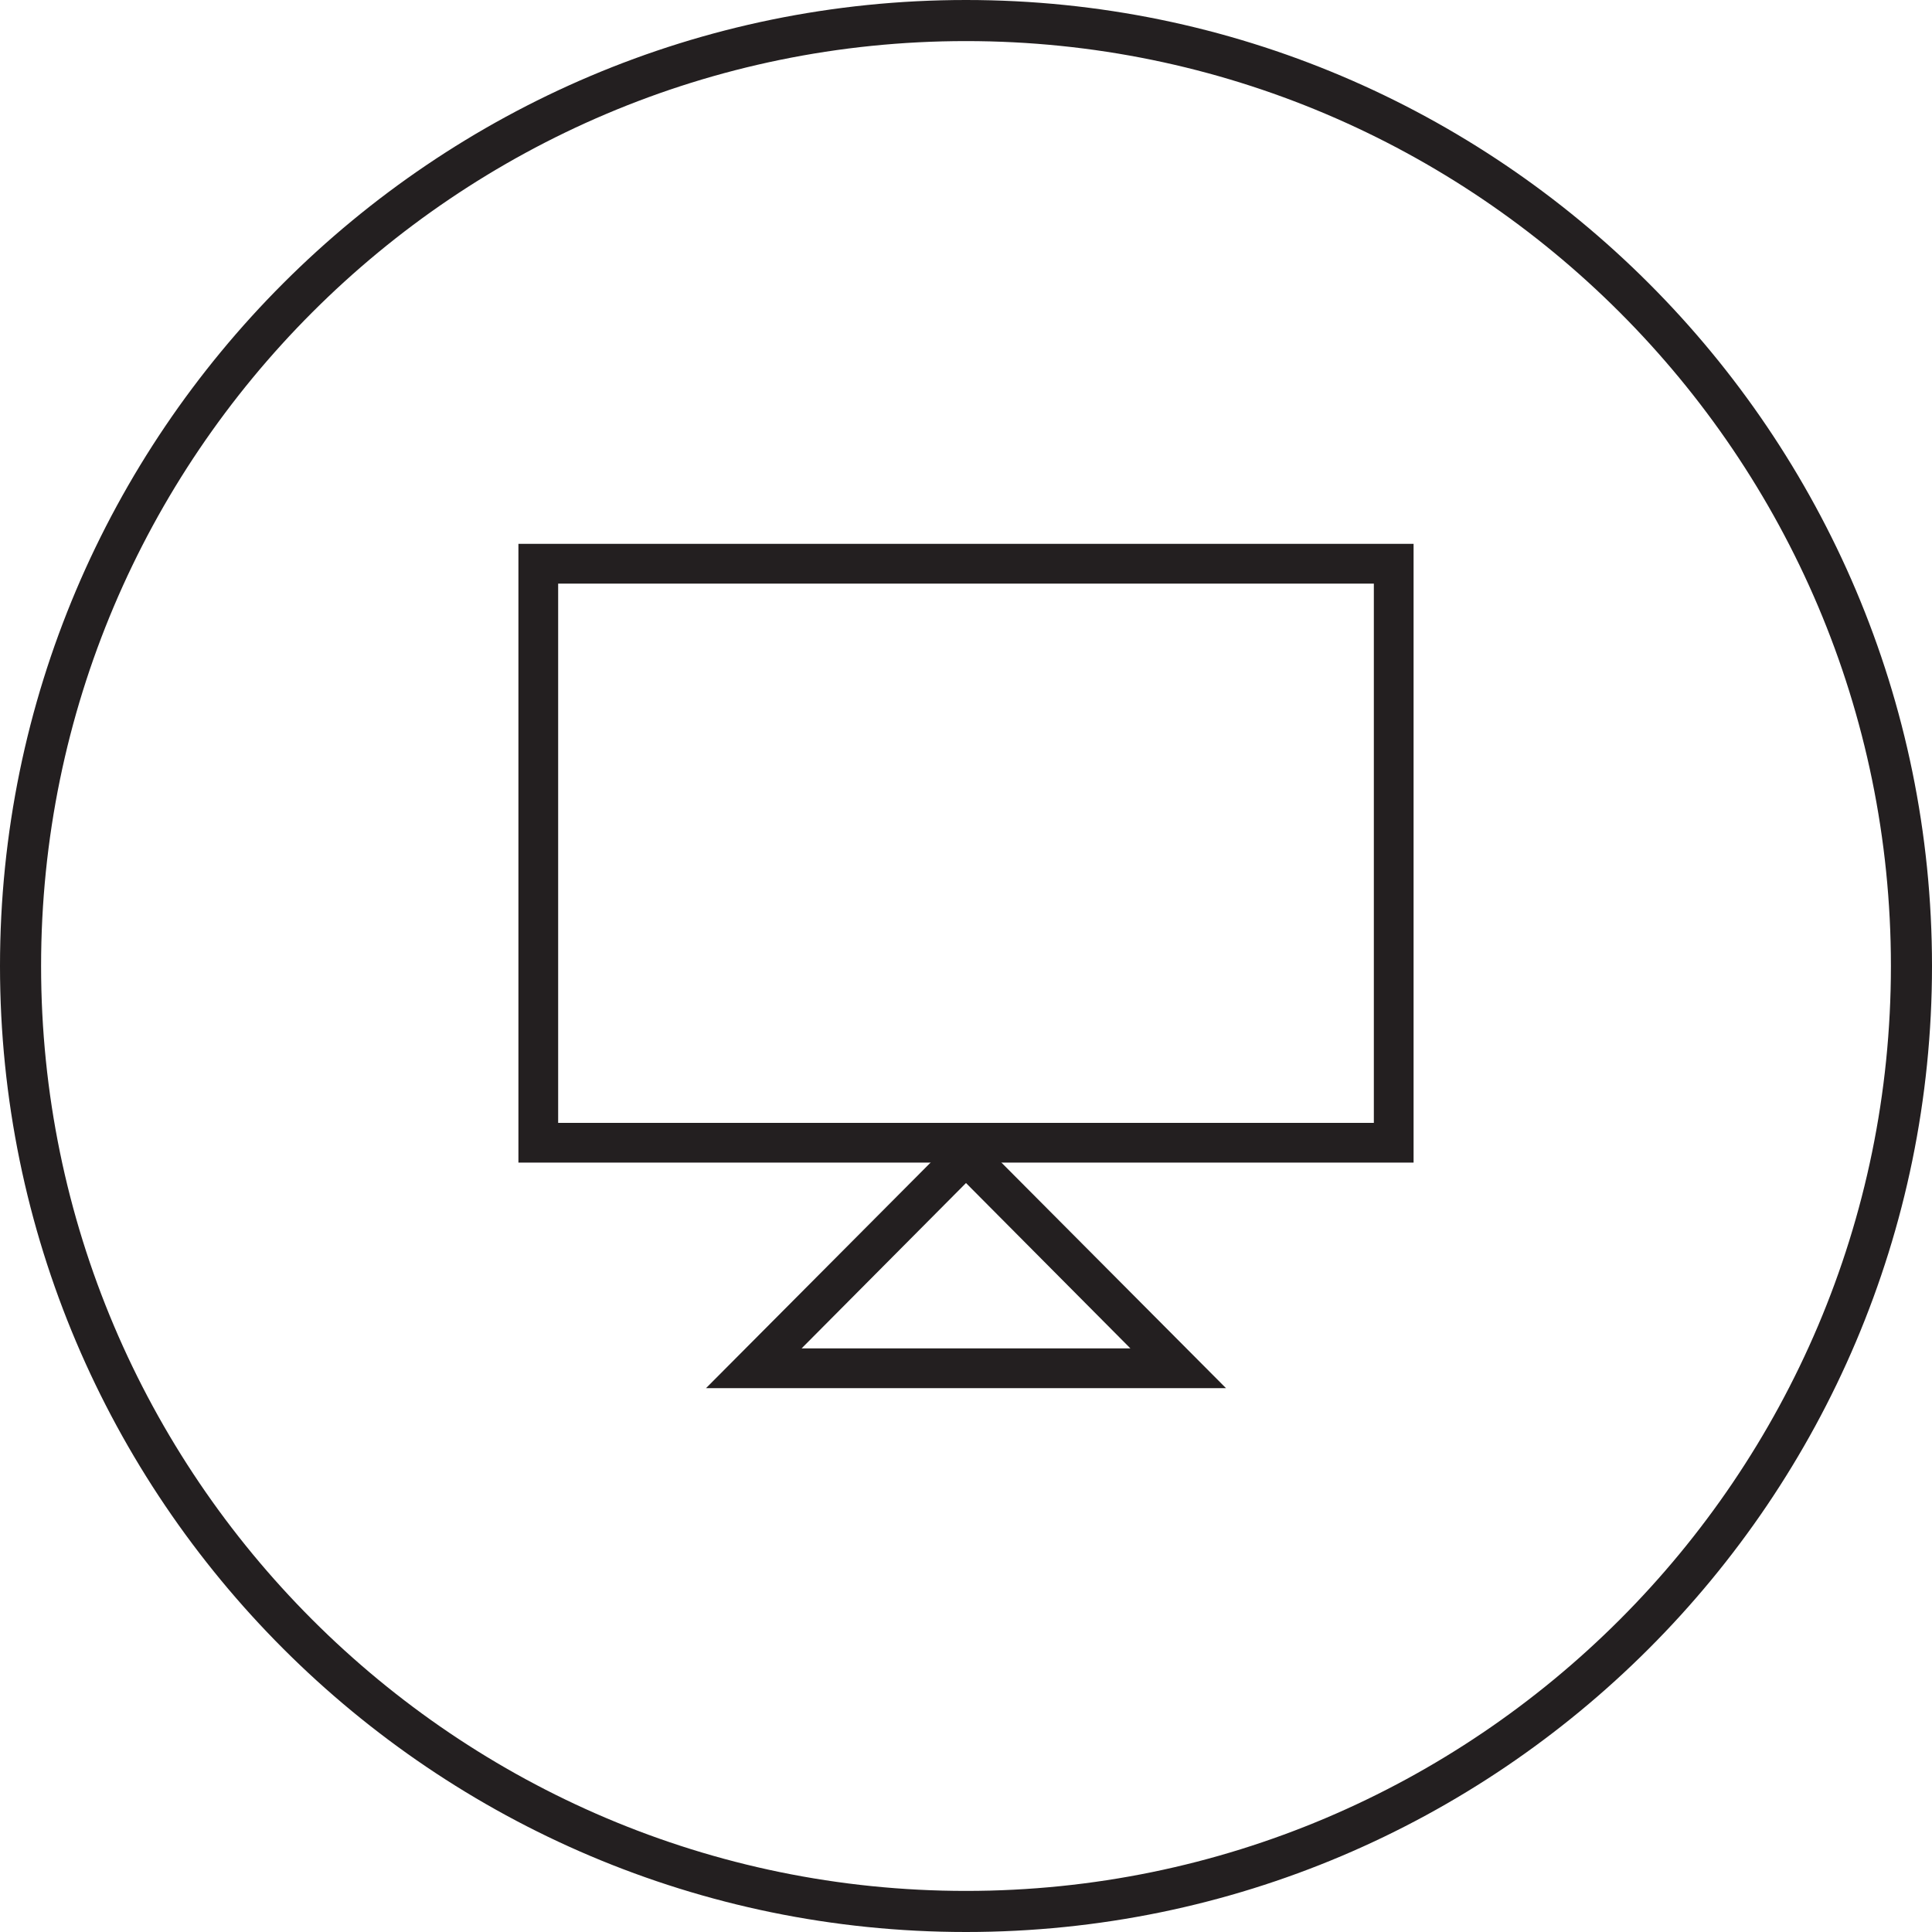 <svg xmlns="http://www.w3.org/2000/svg" viewBox="0 0 300 300"><defs><style>.cls-1{fill:#231f20;}</style></defs><title>computer</title><g id="Layer_2" data-name="Layer 2"><g id="Layer_1-2" data-name="Layer 1"><path class="cls-1" d="M219.5,180.53H80.5V84.45h139ZM86.67,174.36H213.33V90.62H86.67Z"/><path class="cls-1" d="M190.37,215.55H109.63L150,175Zm-65.9-6.17h51.06L150,183.7Z"/><path class="cls-1" d="M150,300C67.29,300,0,232.71,0,150S67.29,0,150,0,300,67.29,300,150,232.71,300,150,300ZM150,6.38C70.81,6.38,6.38,70.81,6.38,150S70.81,293.62,150,293.62,293.62,229.19,293.62,150,229.19,6.38,150,6.38Z"/></g></g></svg>
